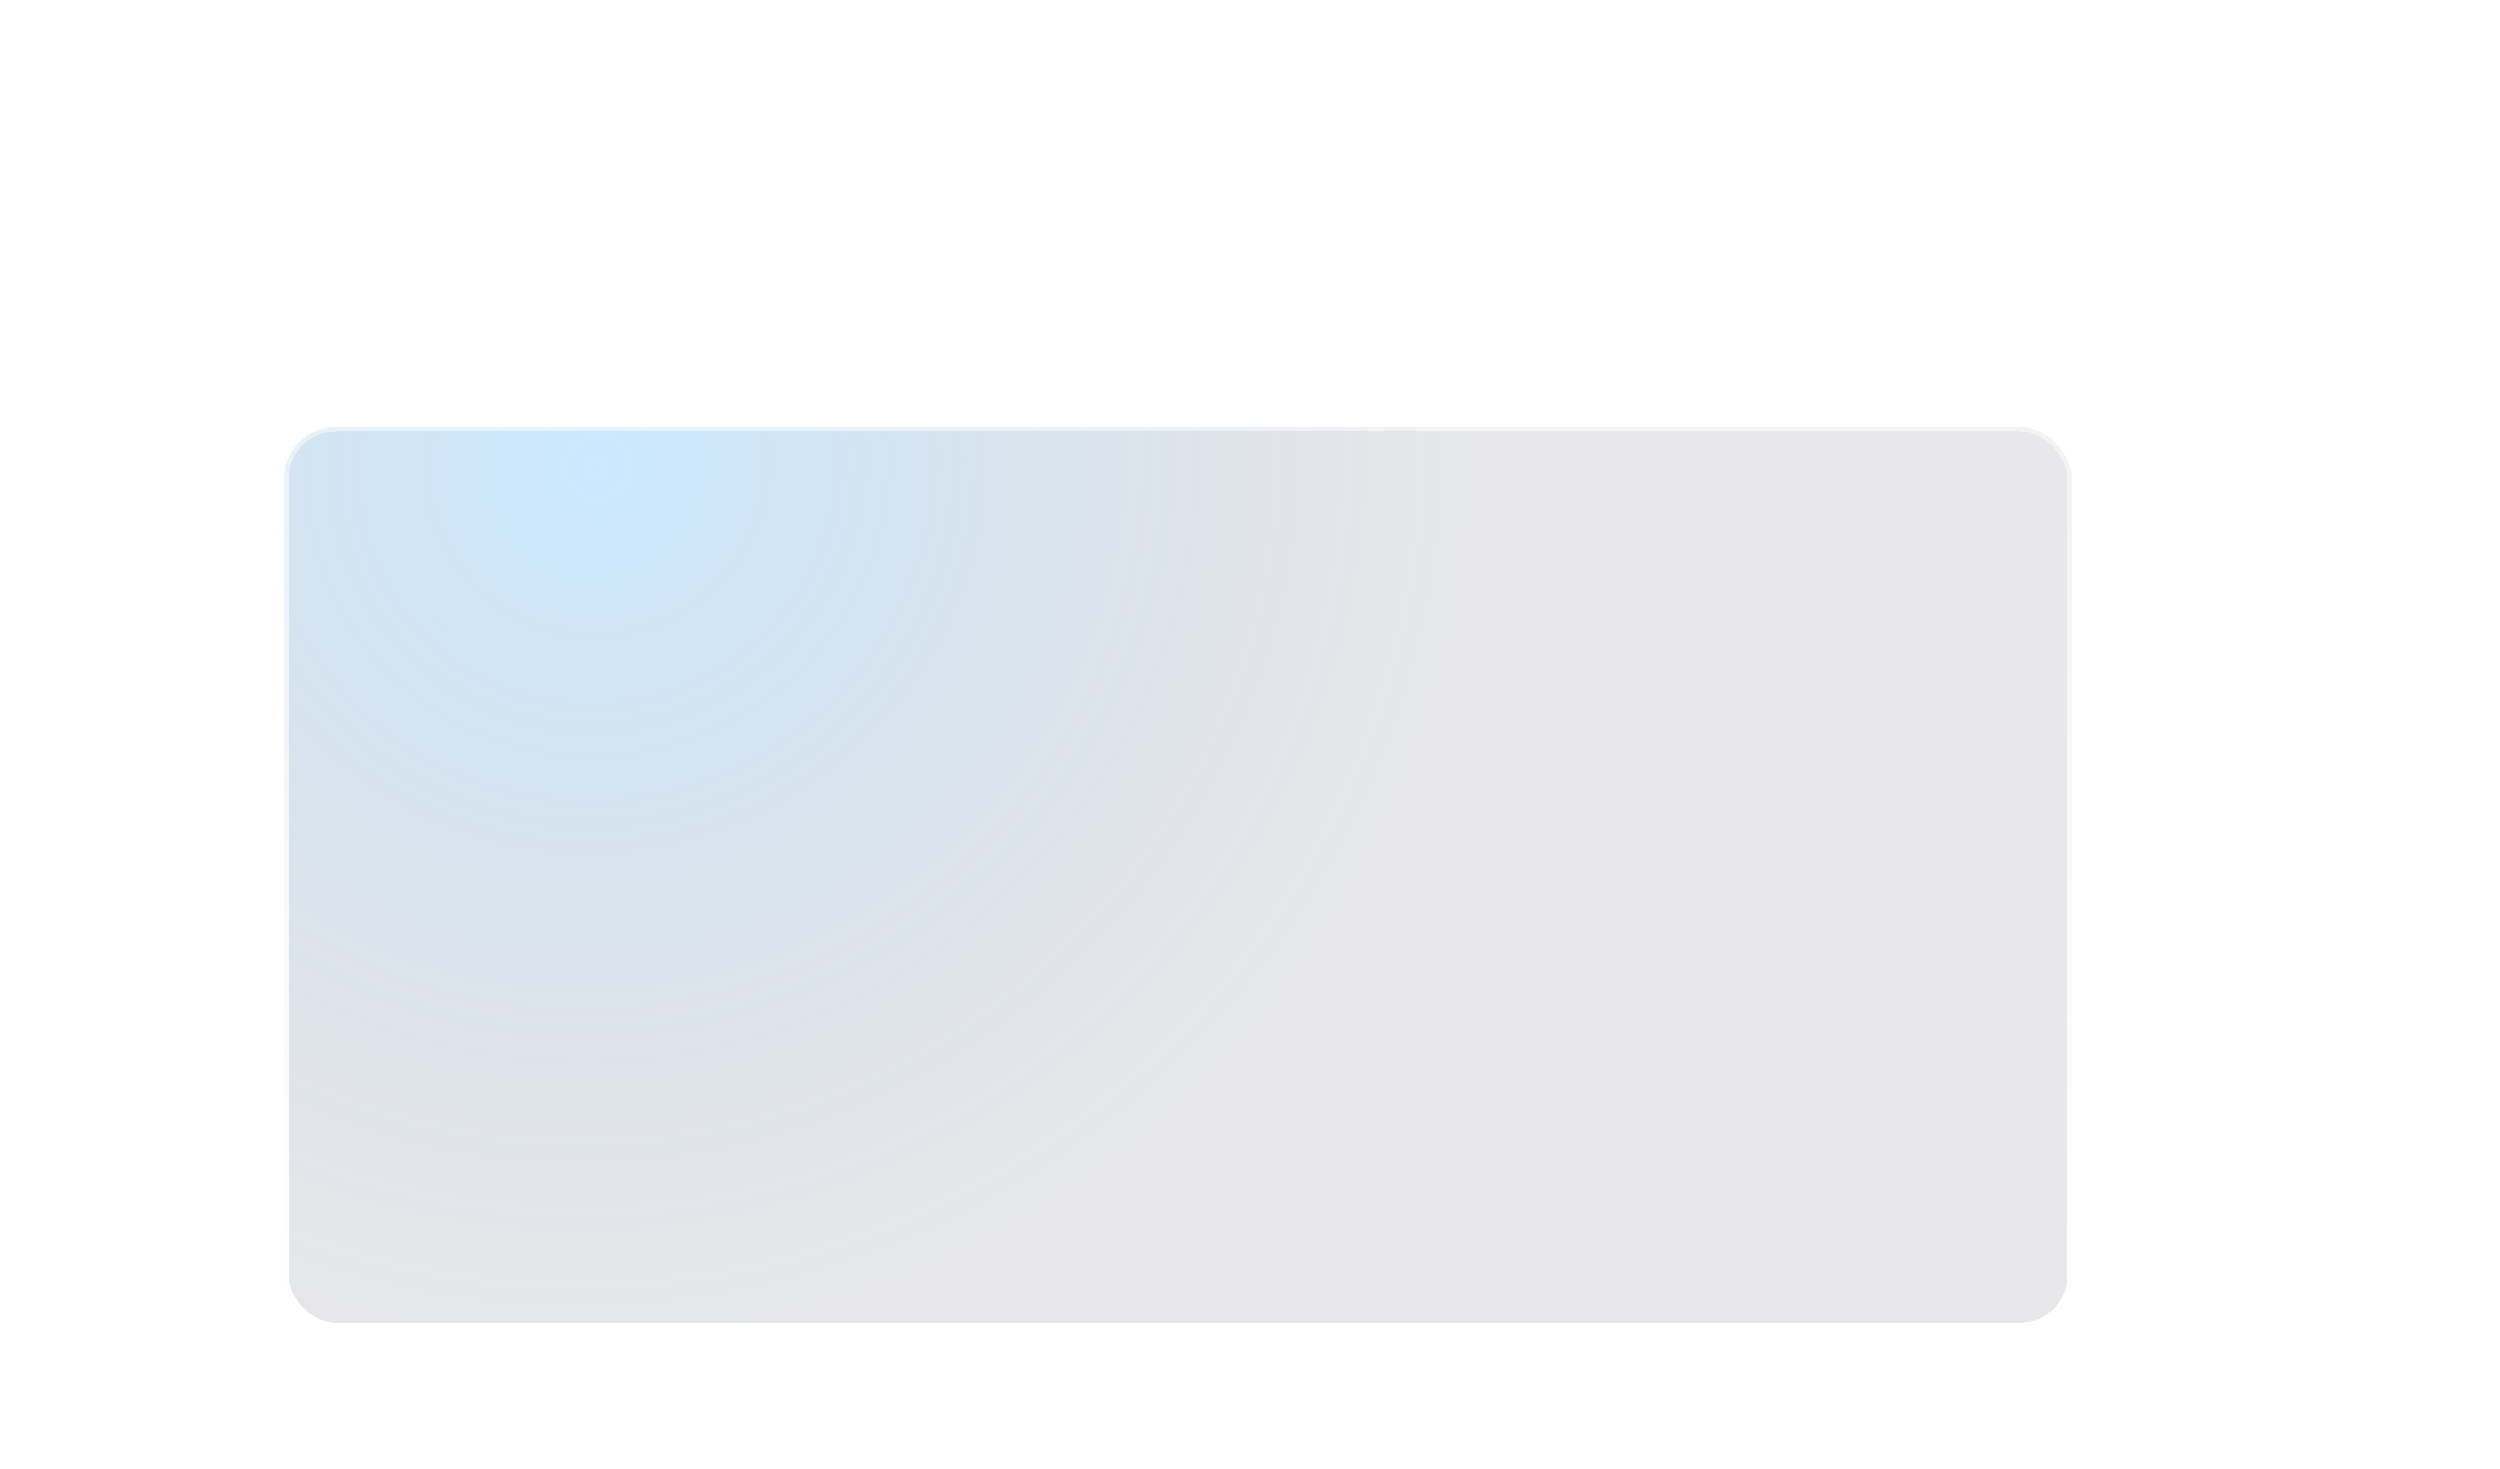 <svg width="769" height="452" viewBox="0 0 769 452" fill="none" xmlns="http://www.w3.org/2000/svg">
<g filter="url(#filter0_bdd_53_27)">
<rect x="131" y="44" width="550" height="277" rx="16" fill="url(#paint0_radial_53_27)" fill-opacity="0.5" shape-rendering="crispEdges"/>
<rect x="131.705" y="44.705" width="548.59" height="275.59" rx="15.295" stroke="url(#paint1_linear_53_27)" stroke-width="1.41" style="mix-blend-mode:overlay" shape-rendering="crispEdges"/>
</g>
<defs>
<filter id="filter0_bdd_53_27" x="0.031" y="-63.983" width="788.953" height="515.953" filterUnits="userSpaceOnUse" color-interpolation-filters="sRGB">
<feFlood flood-opacity="0" result="BackgroundImageFix"/>
<feGaussianBlur in="BackgroundImageFix" stdDeviation="53.992"/>
<feComposite in2="SourceAlpha" operator="in" result="effect1_backgroundBlur_53_27"/>
<feColorMatrix in="SourceAlpha" type="matrix" values="0 0 0 0 0 0 0 0 0 0 0 0 0 0 0 0 0 0 127 0" result="hardAlpha"/>
<feOffset dx="-43.657" dy="43.657"/>
<feGaussianBlur stdDeviation="43.657"/>
<feComposite in2="hardAlpha" operator="out"/>
<feColorMatrix type="matrix" values="0 0 0 0 0 0 0 0 0 0 0 0 0 0 0 0 0 0 0.16 0"/>
<feBlend mode="normal" in2="effect1_backgroundBlur_53_27" result="effect2_dropShadow_53_27"/>
<feColorMatrix in="SourceAlpha" type="matrix" values="0 0 0 0 0 0 0 0 0 0 0 0 0 0 0 0 0 0 127 0" result="hardAlpha"/>
<feOffset dy="43.657"/>
<feGaussianBlur stdDeviation="43.657"/>
<feComposite in2="hardAlpha" operator="out"/>
<feColorMatrix type="matrix" values="0 0 0 0 0 0 0 0 0 0 0 0 0 0 0 0 0 0 0.08 0"/>
<feBlend mode="normal" in2="effect2_dropShadow_53_27" result="effect3_dropShadow_53_27"/>
<feBlend mode="normal" in="SourceGraphic" in2="effect3_dropShadow_53_27" result="shape"/>
</filter>
<radialGradient id="paint0_radial_53_27" cx="0" cy="0" r="1" gradientUnits="userSpaceOnUse" gradientTransform="translate(227.68 55.902) rotate(59.698) scale(353.418 360.687)">
<stop stop-color="#2EA7FF" stop-opacity="0.5"/>
<stop offset="0.781" stop-color="#1C1B33" stop-opacity="0.2"/>
</radialGradient>
<linearGradient id="paint1_linear_53_27" x1="406" y1="44" x2="406" y2="321" gradientUnits="userSpaceOnUse">
<stop stop-color="white" stop-opacity="0.5"/>
<stop offset="1" stop-color="white"/>
</linearGradient>
</defs>
</svg>
